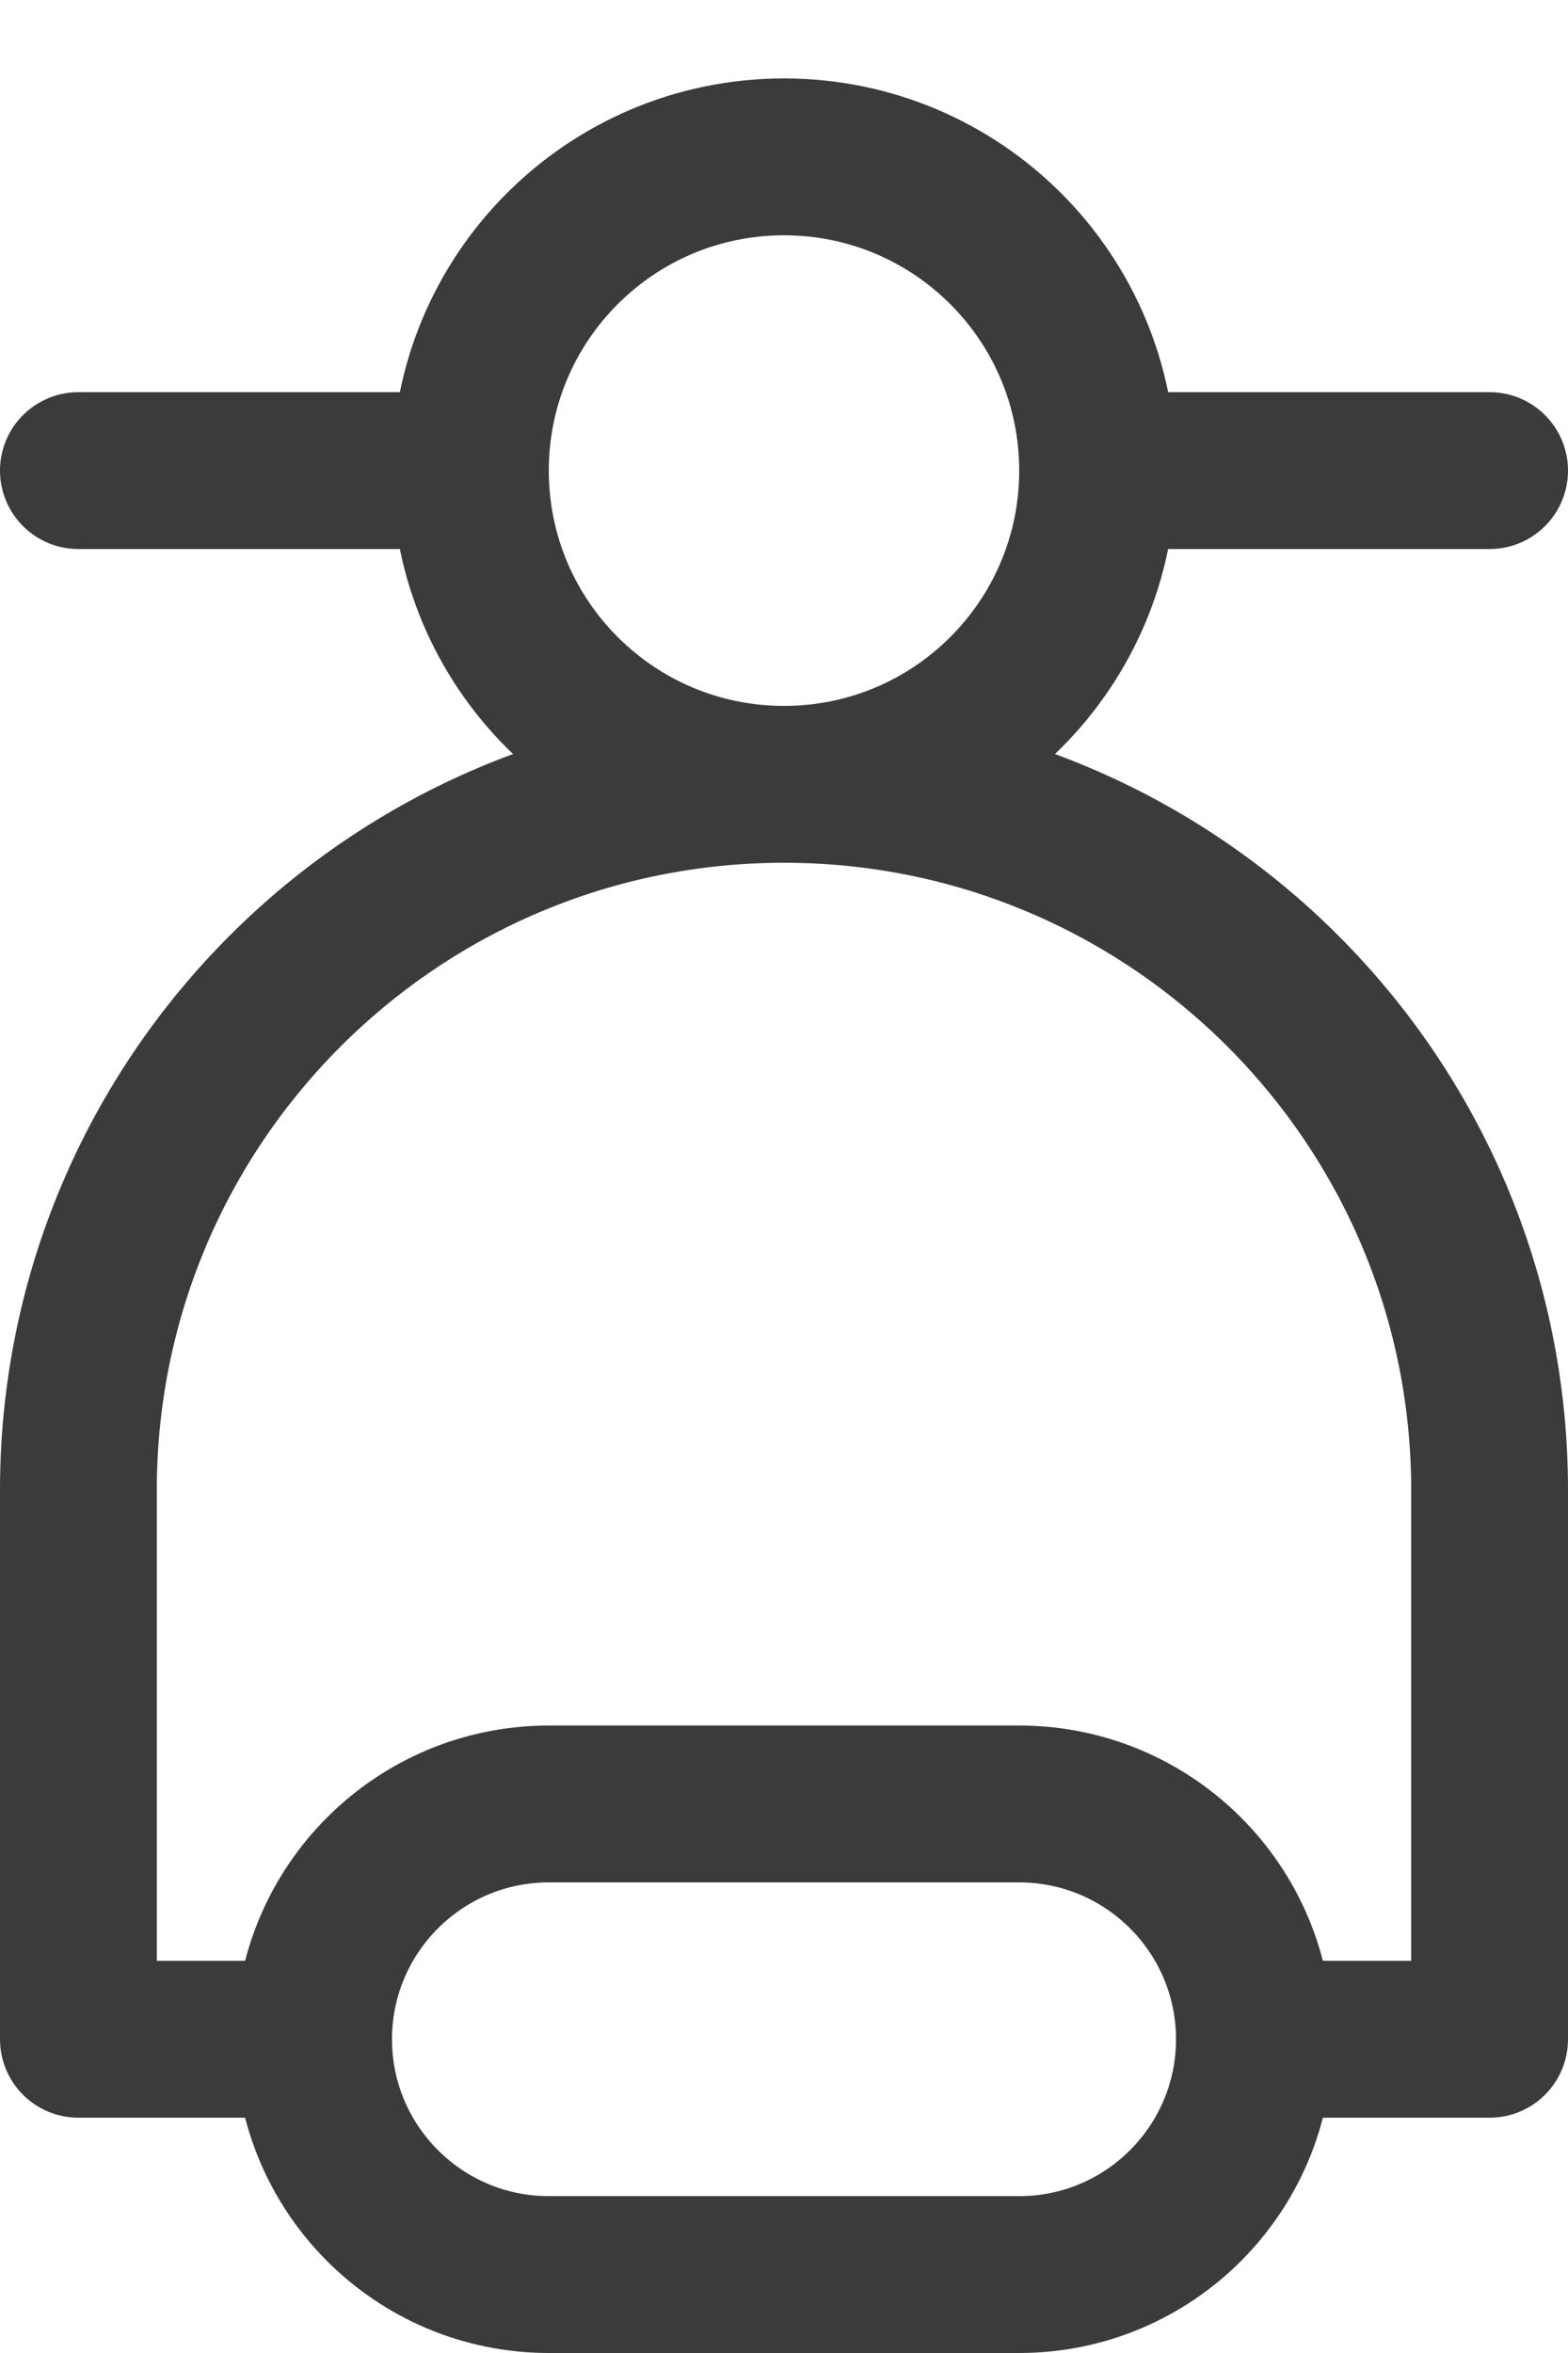 <svg width="10" height="15" viewBox="0 0 10 15" fill="none" xmlns="http://www.w3.org/2000/svg">
<path d="M2 13H0.5V9.5C0.5 7.015 2.515 5 5 5C7.485 5 9.5 7.015 9.5 9.5V13H8" stroke="#3B3B3B" stroke-miterlimit="10" stroke-linecap="round" stroke-linejoin="round"/>
<path d="M0.5 3H3" stroke="#3B3B3B" stroke-miterlimit="10" stroke-linecap="round" stroke-linejoin="round"/>
<path d="M9.5 3H7" stroke="#3B3B3B" stroke-miterlimit="10" stroke-linecap="round" stroke-linejoin="round"/>
<path d="M2 13C2 12.172 2.672 11.5 3.5 11.5L6.5 11.5C7.328 11.5 8 12.172 8 13C8 13.828 7.328 14.5 6.5 14.5L3.5 14.5C2.672 14.5 2 13.828 2 13Z" stroke="#3B3B3B" stroke-miterlimit="10" stroke-linecap="round" stroke-linejoin="round"/>
<path d="M5 5C6.105 5 7 4.105 7 3C7 1.895 6.105 1 5 1C3.895 1 3 1.895 3 3C3 4.105 3.895 5 5 5Z" stroke="#3B3B3B" stroke-miterlimit="10" stroke-linecap="round" stroke-linejoin="round"/>
</svg>
